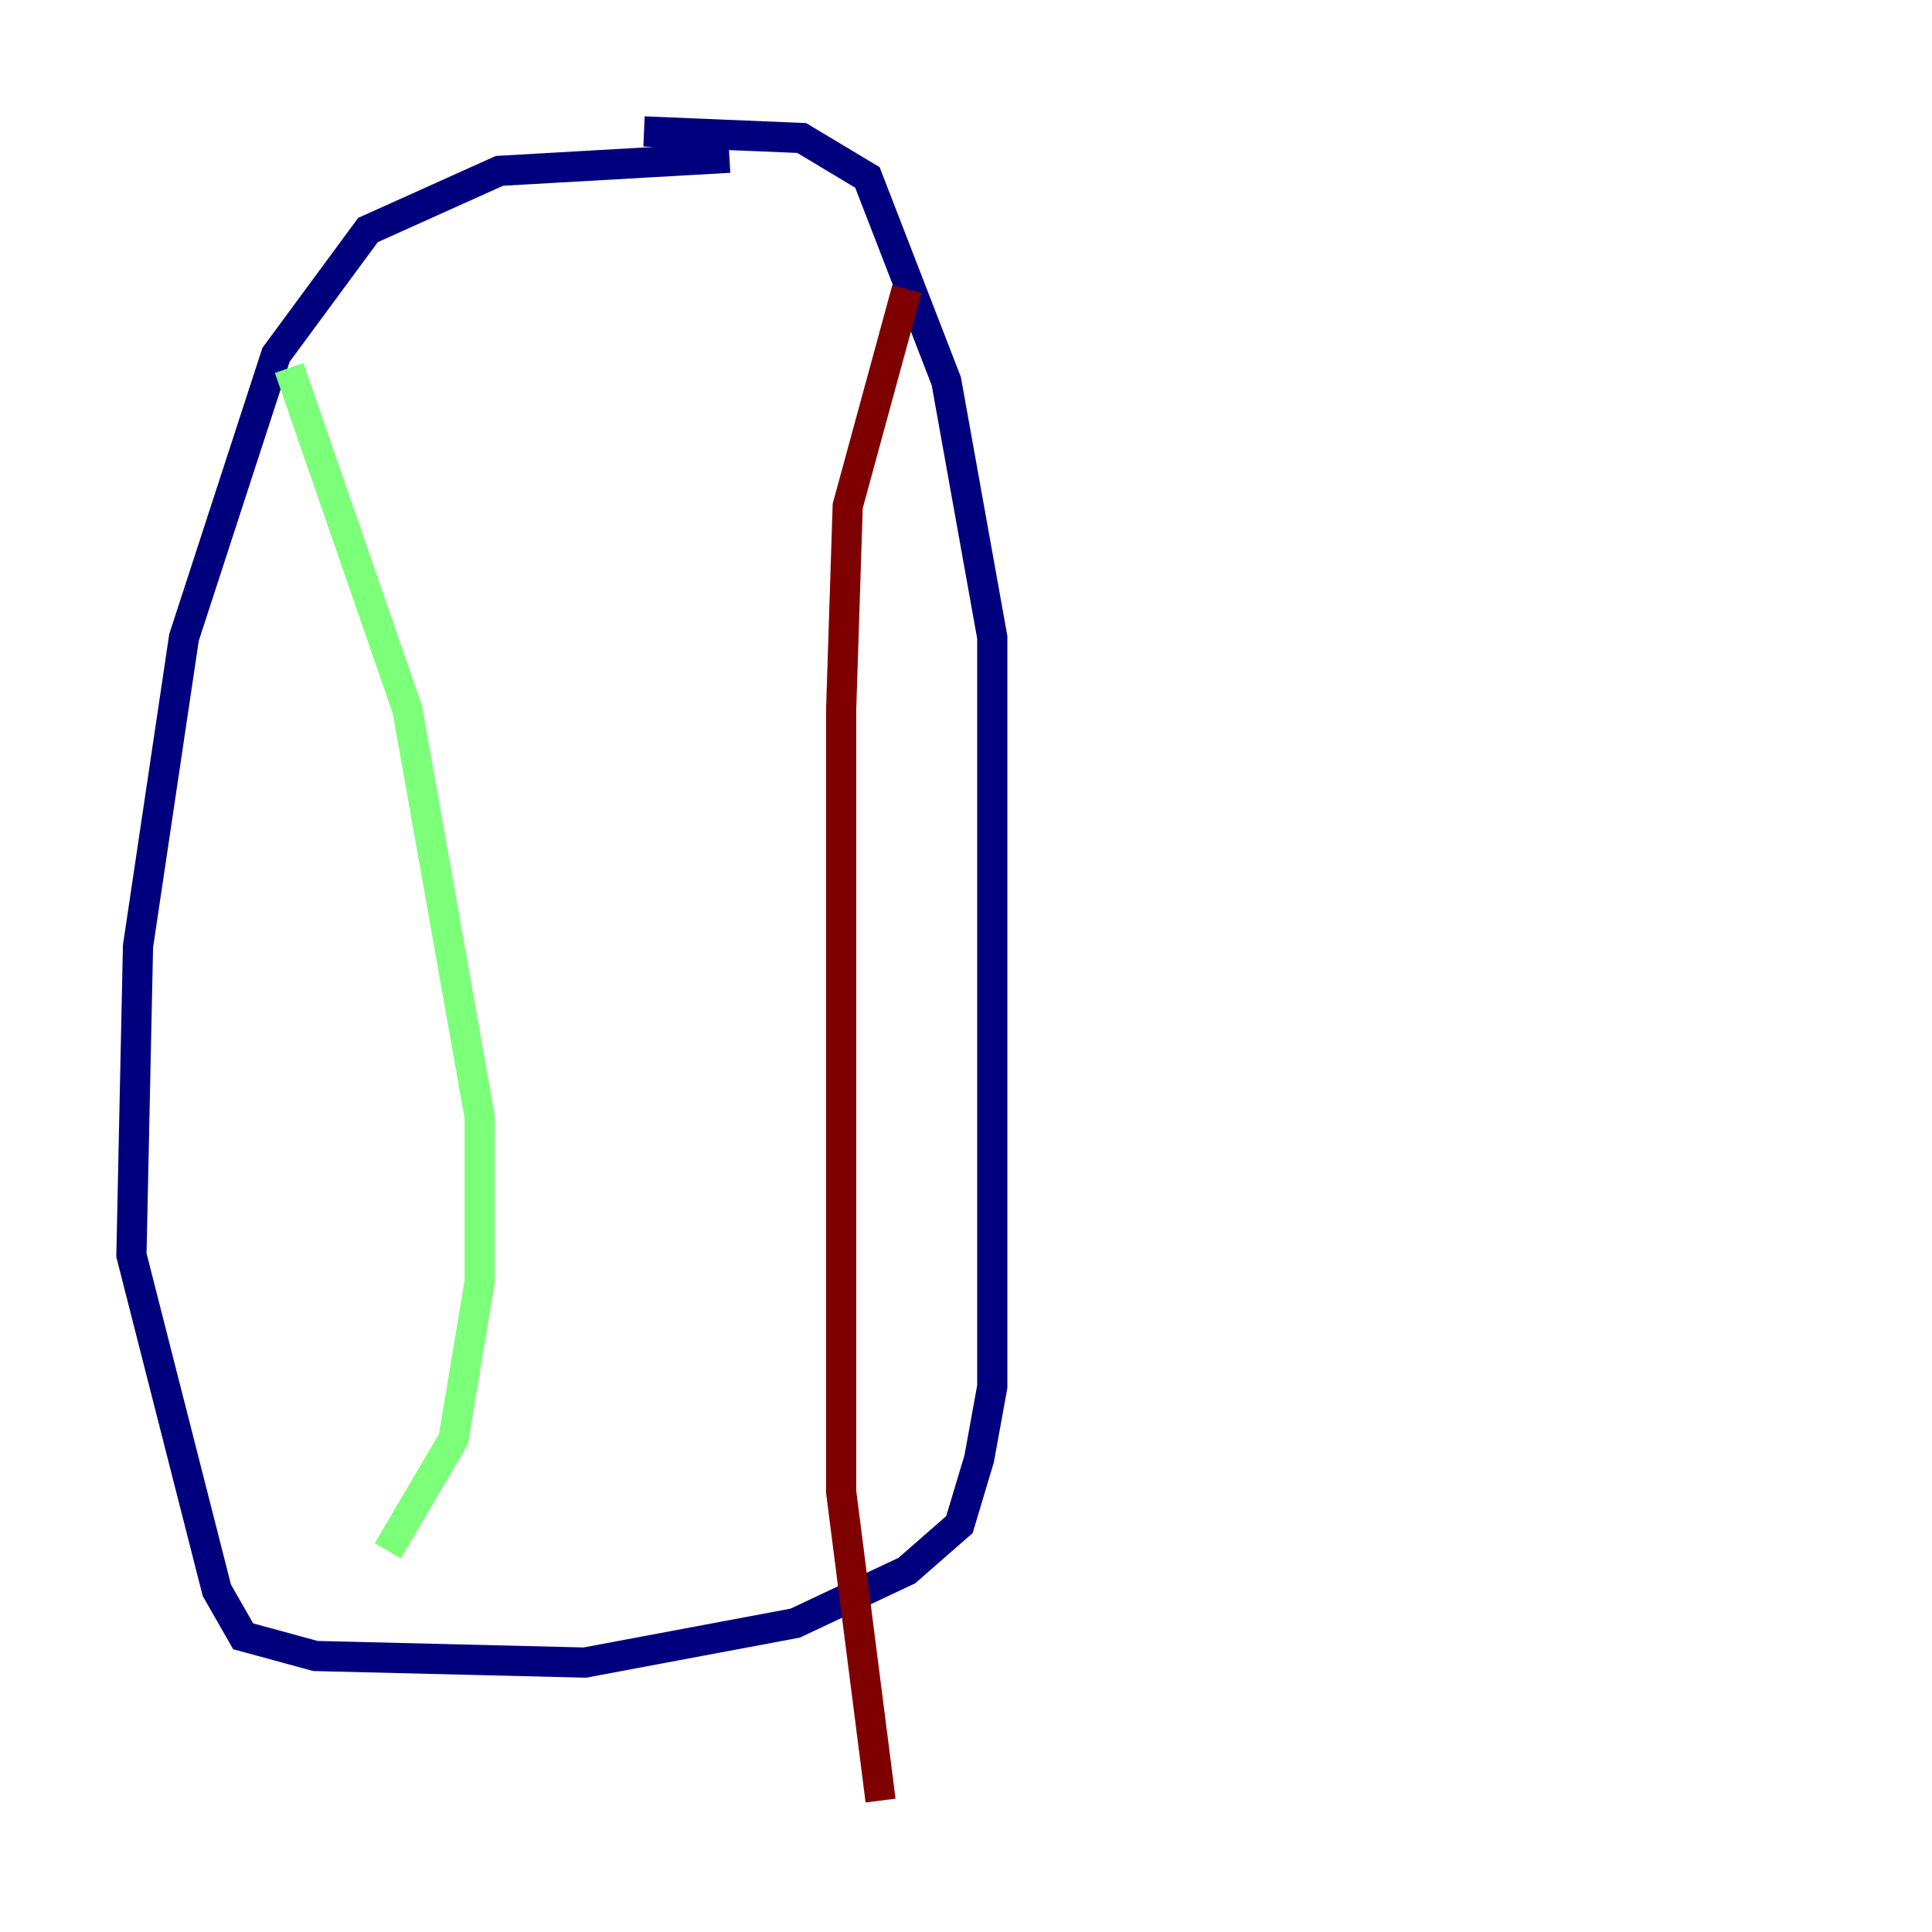 <?xml version="1.0" encoding="utf-8" ?>
<svg baseProfile="tiny" height="128" version="1.2" viewBox="0,0,128,128" width="128" xmlns="http://www.w3.org/2000/svg" xmlns:ev="http://www.w3.org/2001/xml-events" xmlns:xlink="http://www.w3.org/1999/xlink"><defs /><polyline fill="none" points="48.327,10.449 33.088,11.32 24.381,15.238 18.286,23.51 12.191,42.231 9.143,62.694 8.707,83.156 14.367,105.361 16.109,108.408 20.898,109.714 38.748,110.15 52.68,107.537 60.082,104.054 63.565,101.007 64.871,96.653 65.742,91.864 65.742,42.231 62.694,25.252 57.469,11.755 53.116,9.143 42.667,8.707" stroke="#00007f" stroke-width="2" /><polyline fill="none" points="19.157,24.381 26.993,47.02 31.782,74.014 31.782,84.898 30.041,95.347 25.687,102.748" stroke="#7cff79" stroke-width="2" /><polyline fill="none" points="60.082,19.157 56.163,33.524 55.728,47.02 55.728,98.83 58.34,119.293" stroke="#7f0000" stroke-width="2" /></svg>